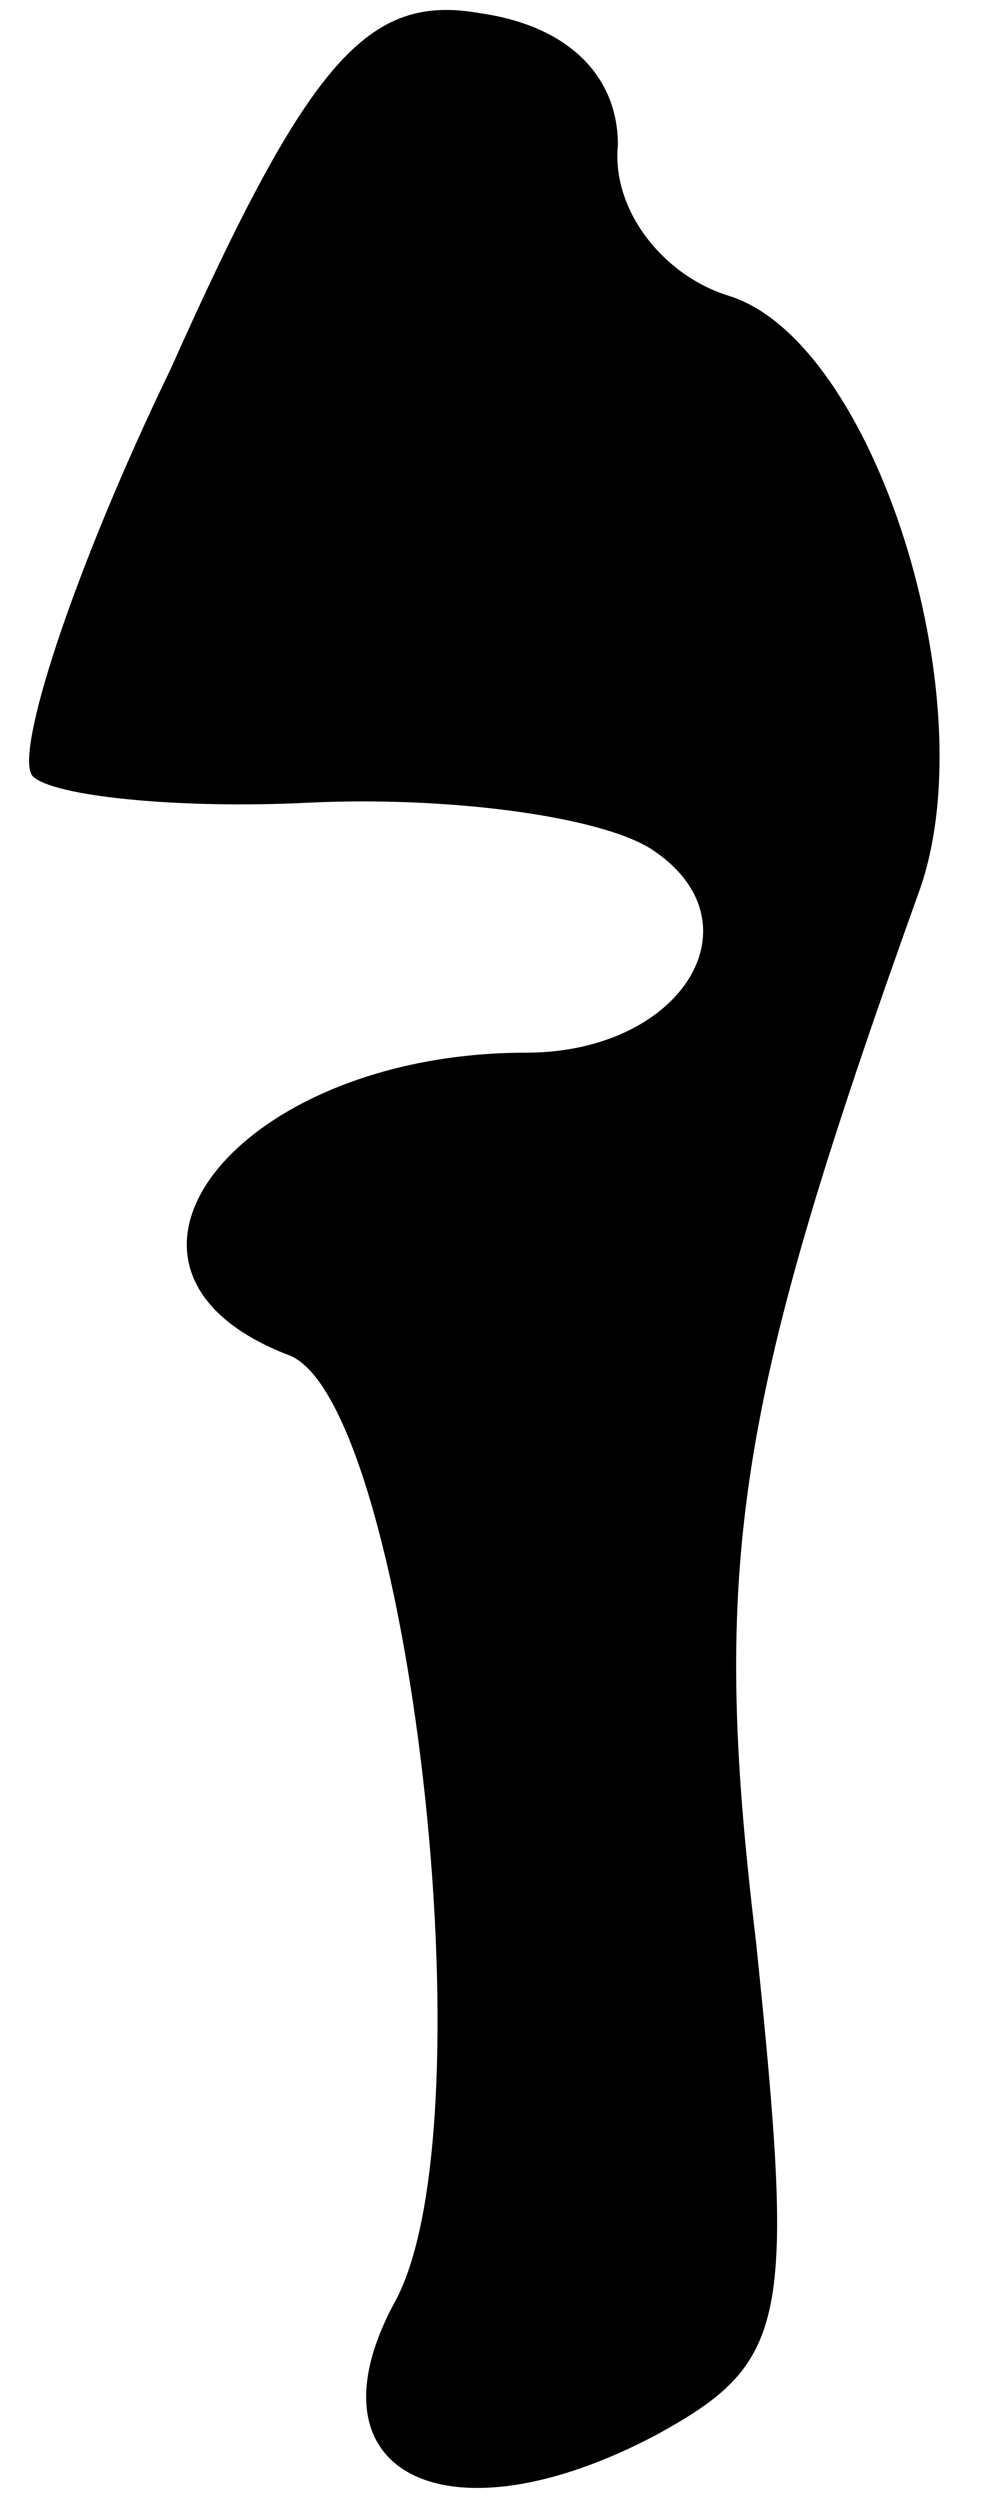 <?xml version="1.0" standalone="no"?>
<!DOCTYPE svg PUBLIC "-//W3C//DTD SVG 20010904//EN"
 "http://www.w3.org/TR/2001/REC-SVG-20010904/DTD/svg10.dtd">
<svg version="1.0" xmlns="http://www.w3.org/2000/svg"
 width="15pt" height="38pt" viewBox="0 0 15 38"
 preserveAspectRatio="xMidYMid meet">
<g transform="translate(0,38) scale(0.1,-0.1)"
fill="#000000" stroke="none">
<path fill="#000000" stroke="none" d="M26 324 c-15 -31 -24 -59 -21 -62 3 -3
22 -5 42 -4 21 1 44 -2 52 -7 17 -11 5 -31 -19 -31 -44 0 -70 -33 -36 -46 18
-7 31 -117 16 -144 -14 -26 8 -37 40 -20 20 11 21 17 15 75 -7 58 -3 82 25
160 10 29 -7 83 -29 90 -10 3 -18 13 -17 23 0 10 -7 18 -21 20 -17 3 -26 -7
-47 -54z"/>
</g>
</svg>
